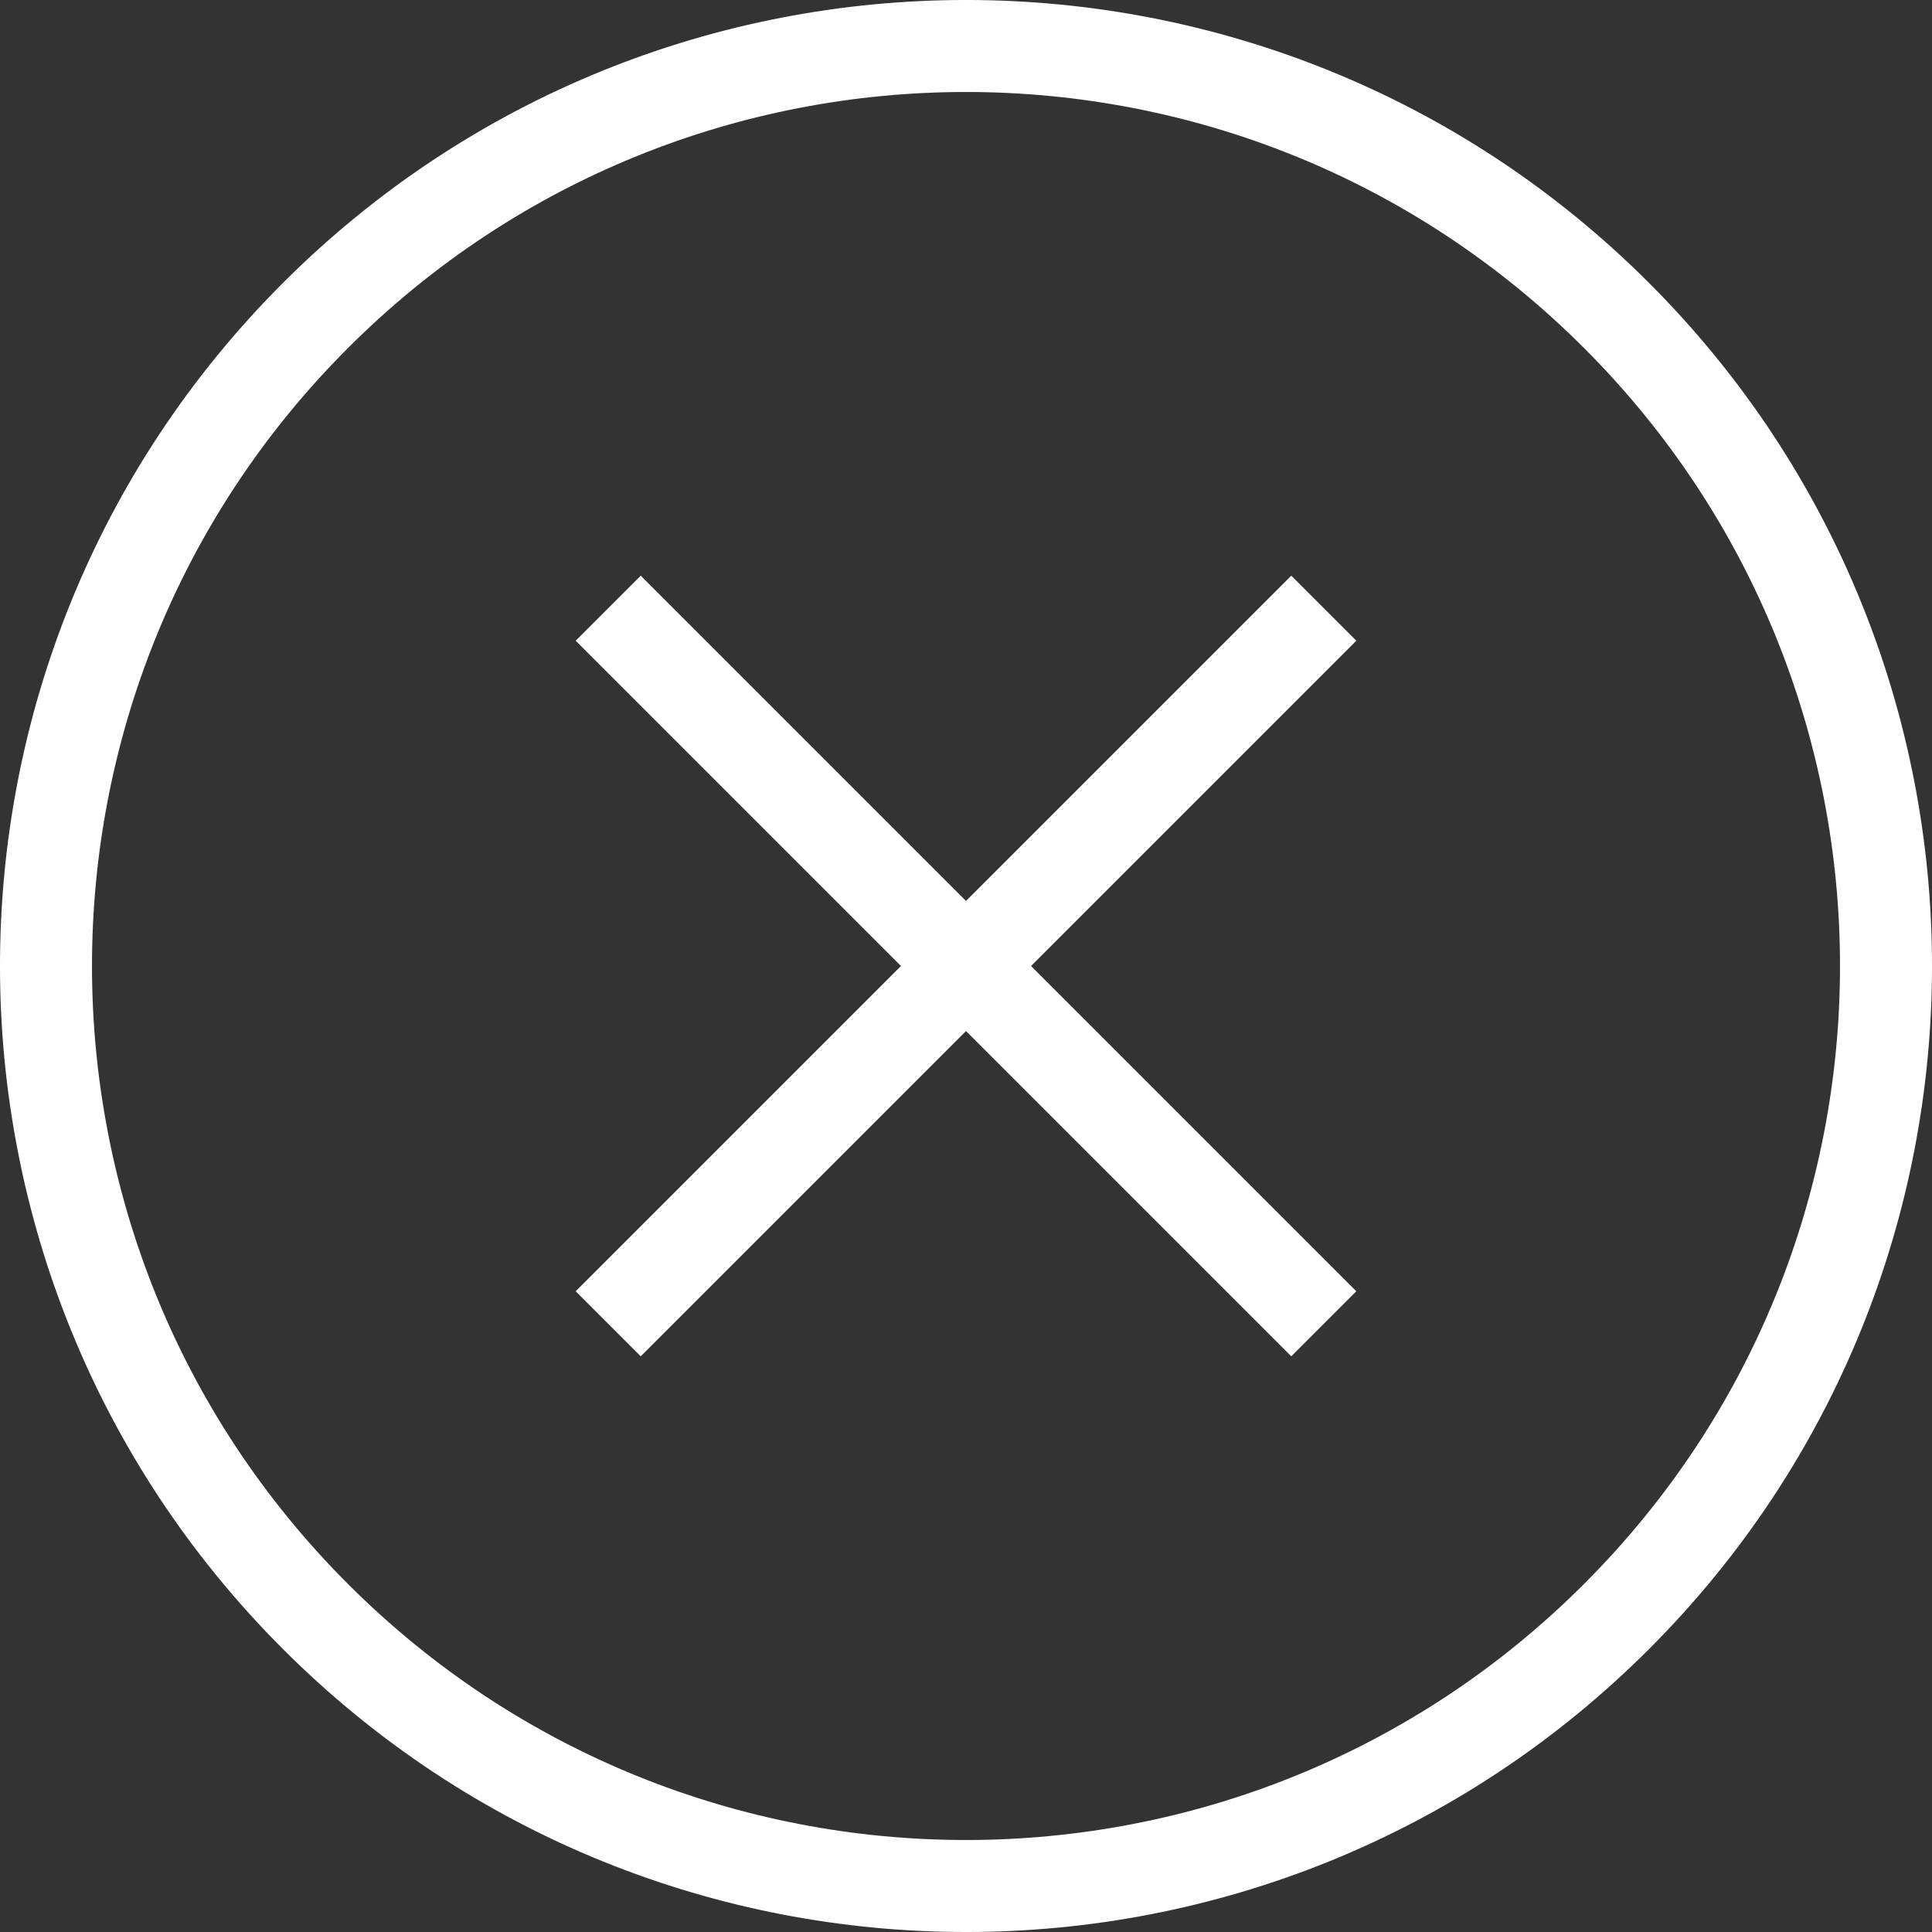 <?xml version="1.0" encoding="UTF-8"?>
<svg width="42px" height="42px" viewBox="0 0 42 42" version="1.1" xmlns="http://www.w3.org/2000/svg" xmlns:xlink="http://www.w3.org/1999/xlink">
    <rect x="0" y="0" width="42" height="42" fill="#333333" stroke="none"/>
    <!-- Generator: Sketch 53.2 (72643) - https://sketchapp.com -->
    <title>cancel</title>
    <desc>Created with Sketch.</desc>
    <g id="Symbols" stroke="none" stroke-width="1" fill="none" fill-rule="evenodd" stroke-linecap="square">
        <g id="Icons/White/Error" transform="translate(1, 1)" stroke="#FFFFFF" stroke-width="2">
            <g id="cancel">
                <path d="M27.071,27.071 L12.929,12.929 M27.071,12.929 L12.929,27.071" id="Shape"></path>
                <path d="M5.858,34.142 C-1.953,26.332 -1.953,13.668 5.858,5.858 C13.668,-1.953 26.332,-1.953 34.142,5.858 C41.953,13.668 41.953,26.332 34.142,34.142 C26.332,41.953 13.668,41.953 5.858,34.142 Z" id="Path"></path>
            </g>
        </g>
    </g>
</svg>